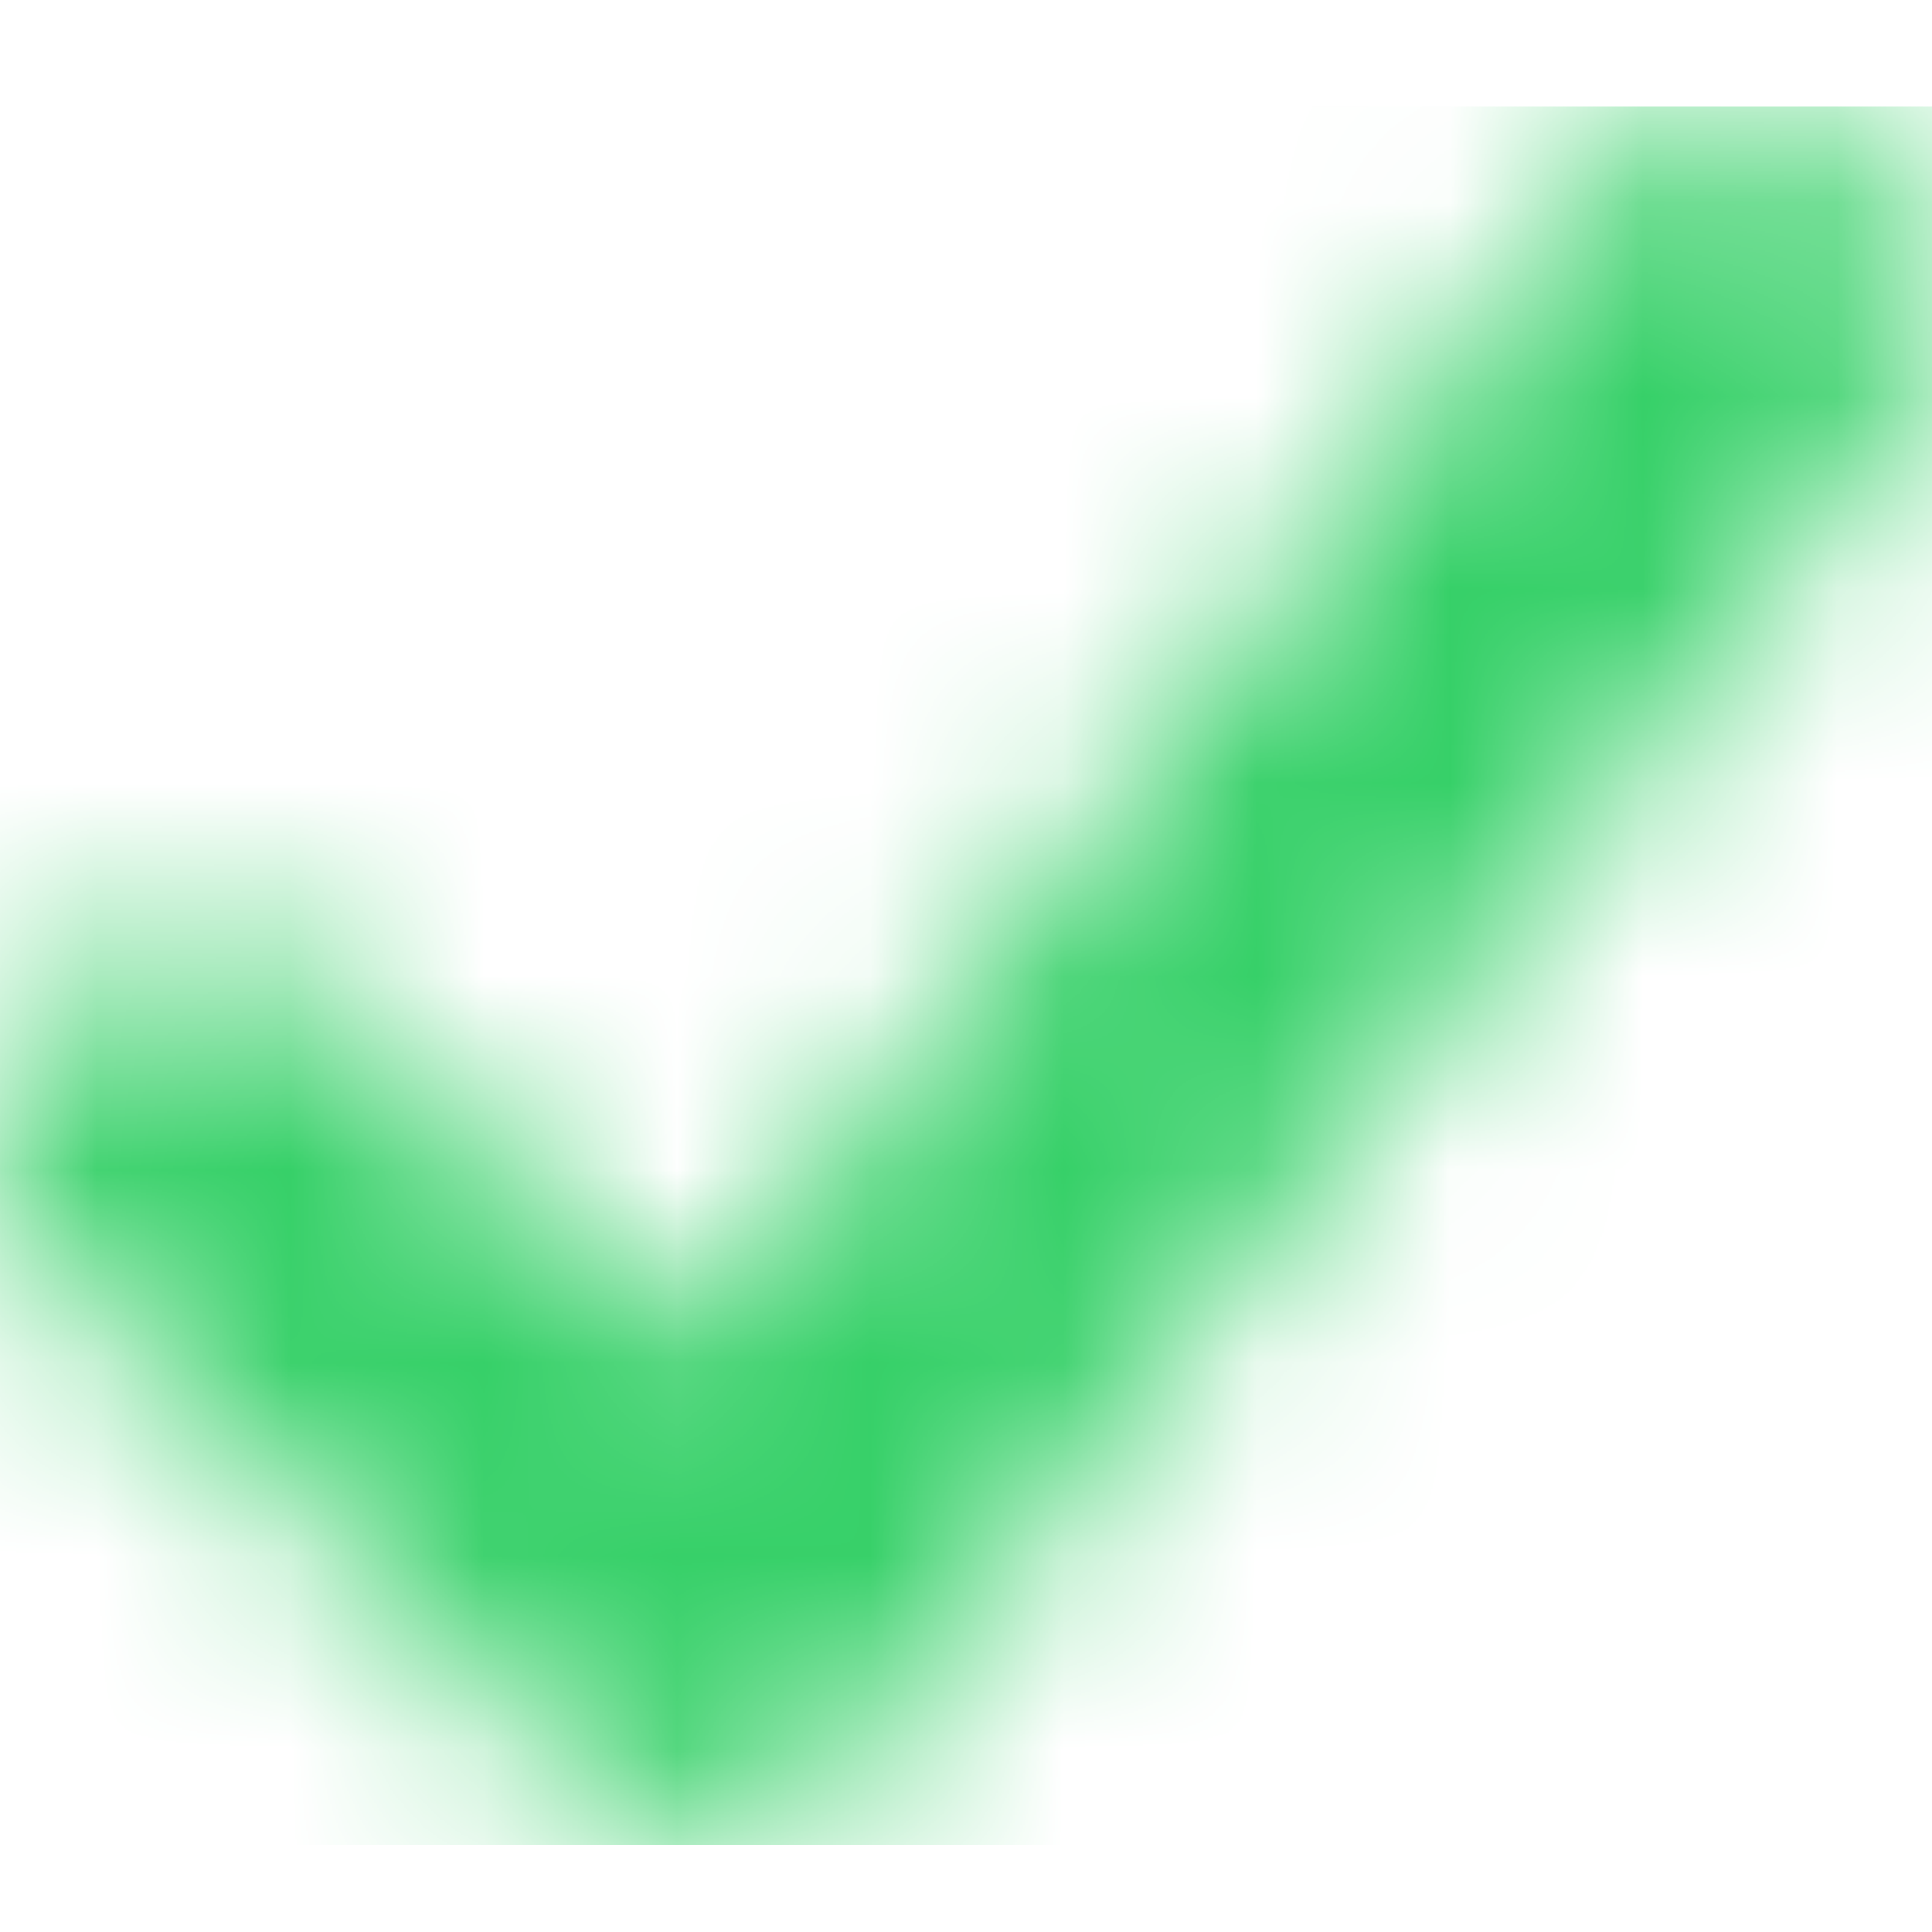 <?xml version="1.0" encoding="UTF-8"?>
<svg width="10px" height="10px" viewBox="0 0 10 10" version="1.1" xmlns="http://www.w3.org/2000/svg" xmlns:xlink="http://www.w3.org/1999/xlink">
    <title>Tick Icon</title>
    <defs>
        <path d="M3.56,6.435 L8.211,0.456 C8.55,0.02 9.178,-0.058 9.614,0.281 C10.05,0.62 10.128,1.248 9.789,1.684 L4.456,8.541 C4.091,9.01 3.4,9.059 2.973,8.647 L0.306,6.076 C-0.092,5.692 -0.103,5.059 0.28,4.662 C0.664,4.264 1.297,4.253 1.694,4.636 L3.56,6.435 Z" id="path-1"></path>
    </defs>
    <g id="D-Planned-Failover-VD-Final-14th-May" stroke="none" stroke-width="1" fill="none" fill-rule="evenodd">
        <g id="D10" transform="translate(-1090, -237)">
            <g id="Special-/-Tick" transform="translate(1090, 237.55)">
                <mask id="mask-2" fill="white">
                    <use xlink:href="#path-1"></use>
                </mask>
                <g id="Mask" fill-rule="nonzero"></g>
                <g id="Icon-/-Success" mask="url(#mask-2)" fill="#36D068" fill-rule="evenodd">
                    <g id="Color-/-Green-1">
                        <rect id="Color" x="0" y="0" width="10" height="9"></rect>
                    </g>
                </g>
            </g>
        </g>
    </g>
</svg>